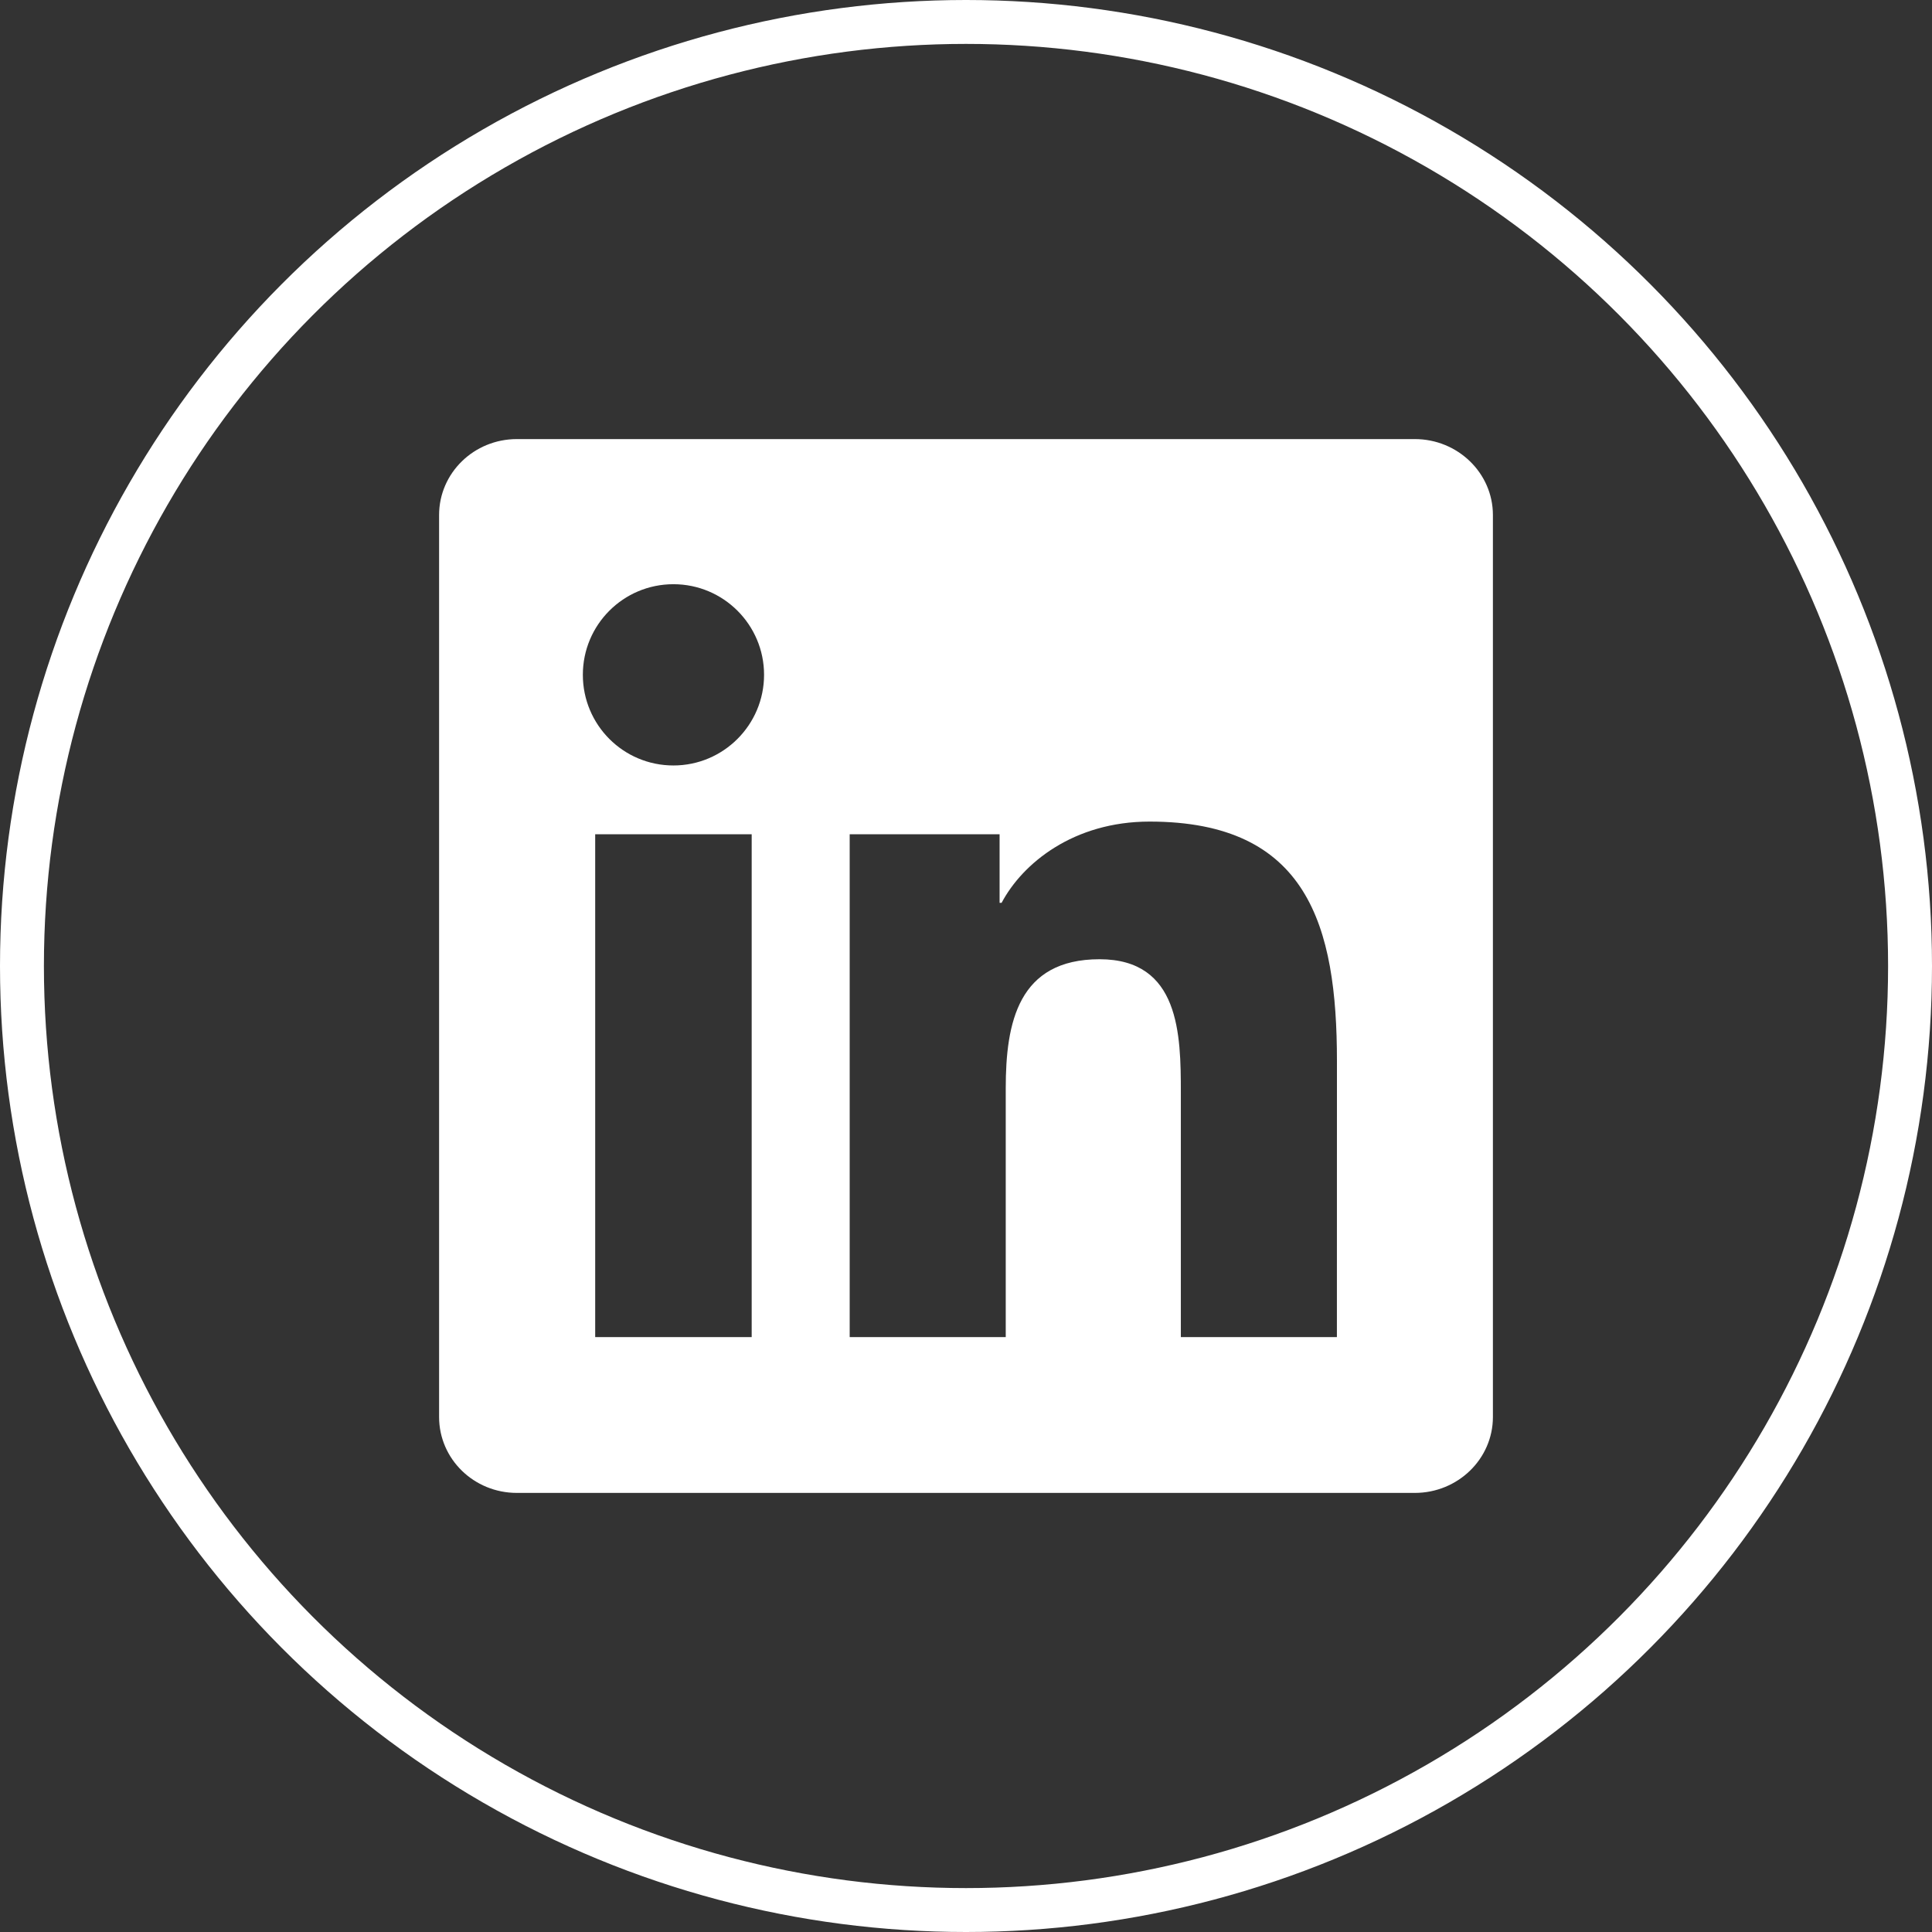 <svg width="44" height="44" viewBox="0 0 44 44" fill="none" xmlns="http://www.w3.org/2000/svg">
<rect x="0" y="0" width="44" height="44" fill="#333333" stroke="none"/>
<path d="M30.447 30.452H26.893V24.883C26.893 23.555 26.866 21.846 25.041 21.846C23.188 21.846 22.905 23.291 22.905 24.785V30.452H19.351V19H22.765V20.561H22.811C23.288 19.661 24.448 18.711 26.181 18.711C29.782 18.711 30.448 21.081 30.448 24.166L30.447 30.452ZM15.337 17.433C14.193 17.433 13.274 16.507 13.274 15.368C13.274 14.23 14.194 13.305 15.337 13.305C16.477 13.305 17.401 14.23 17.401 15.368C17.401 16.507 16.476 17.433 15.337 17.433ZM17.119 30.452H13.555V19H17.119V30.452ZM32.225 10H11.771C10.792 10 10 10.774 10 11.729V32.271C10 33.227 10.792 34 11.771 34H32.222C33.2 34 34 33.227 34 32.271V11.729C34 10.774 33.2 10 32.222 10H32.225Z" fill="white" style="fill:white;fill-opacity:1;"/>
<circle cx="22" cy="22" r="21.5" stroke="white" style="stroke:white;stroke-opacity:1;"/>
</svg>
